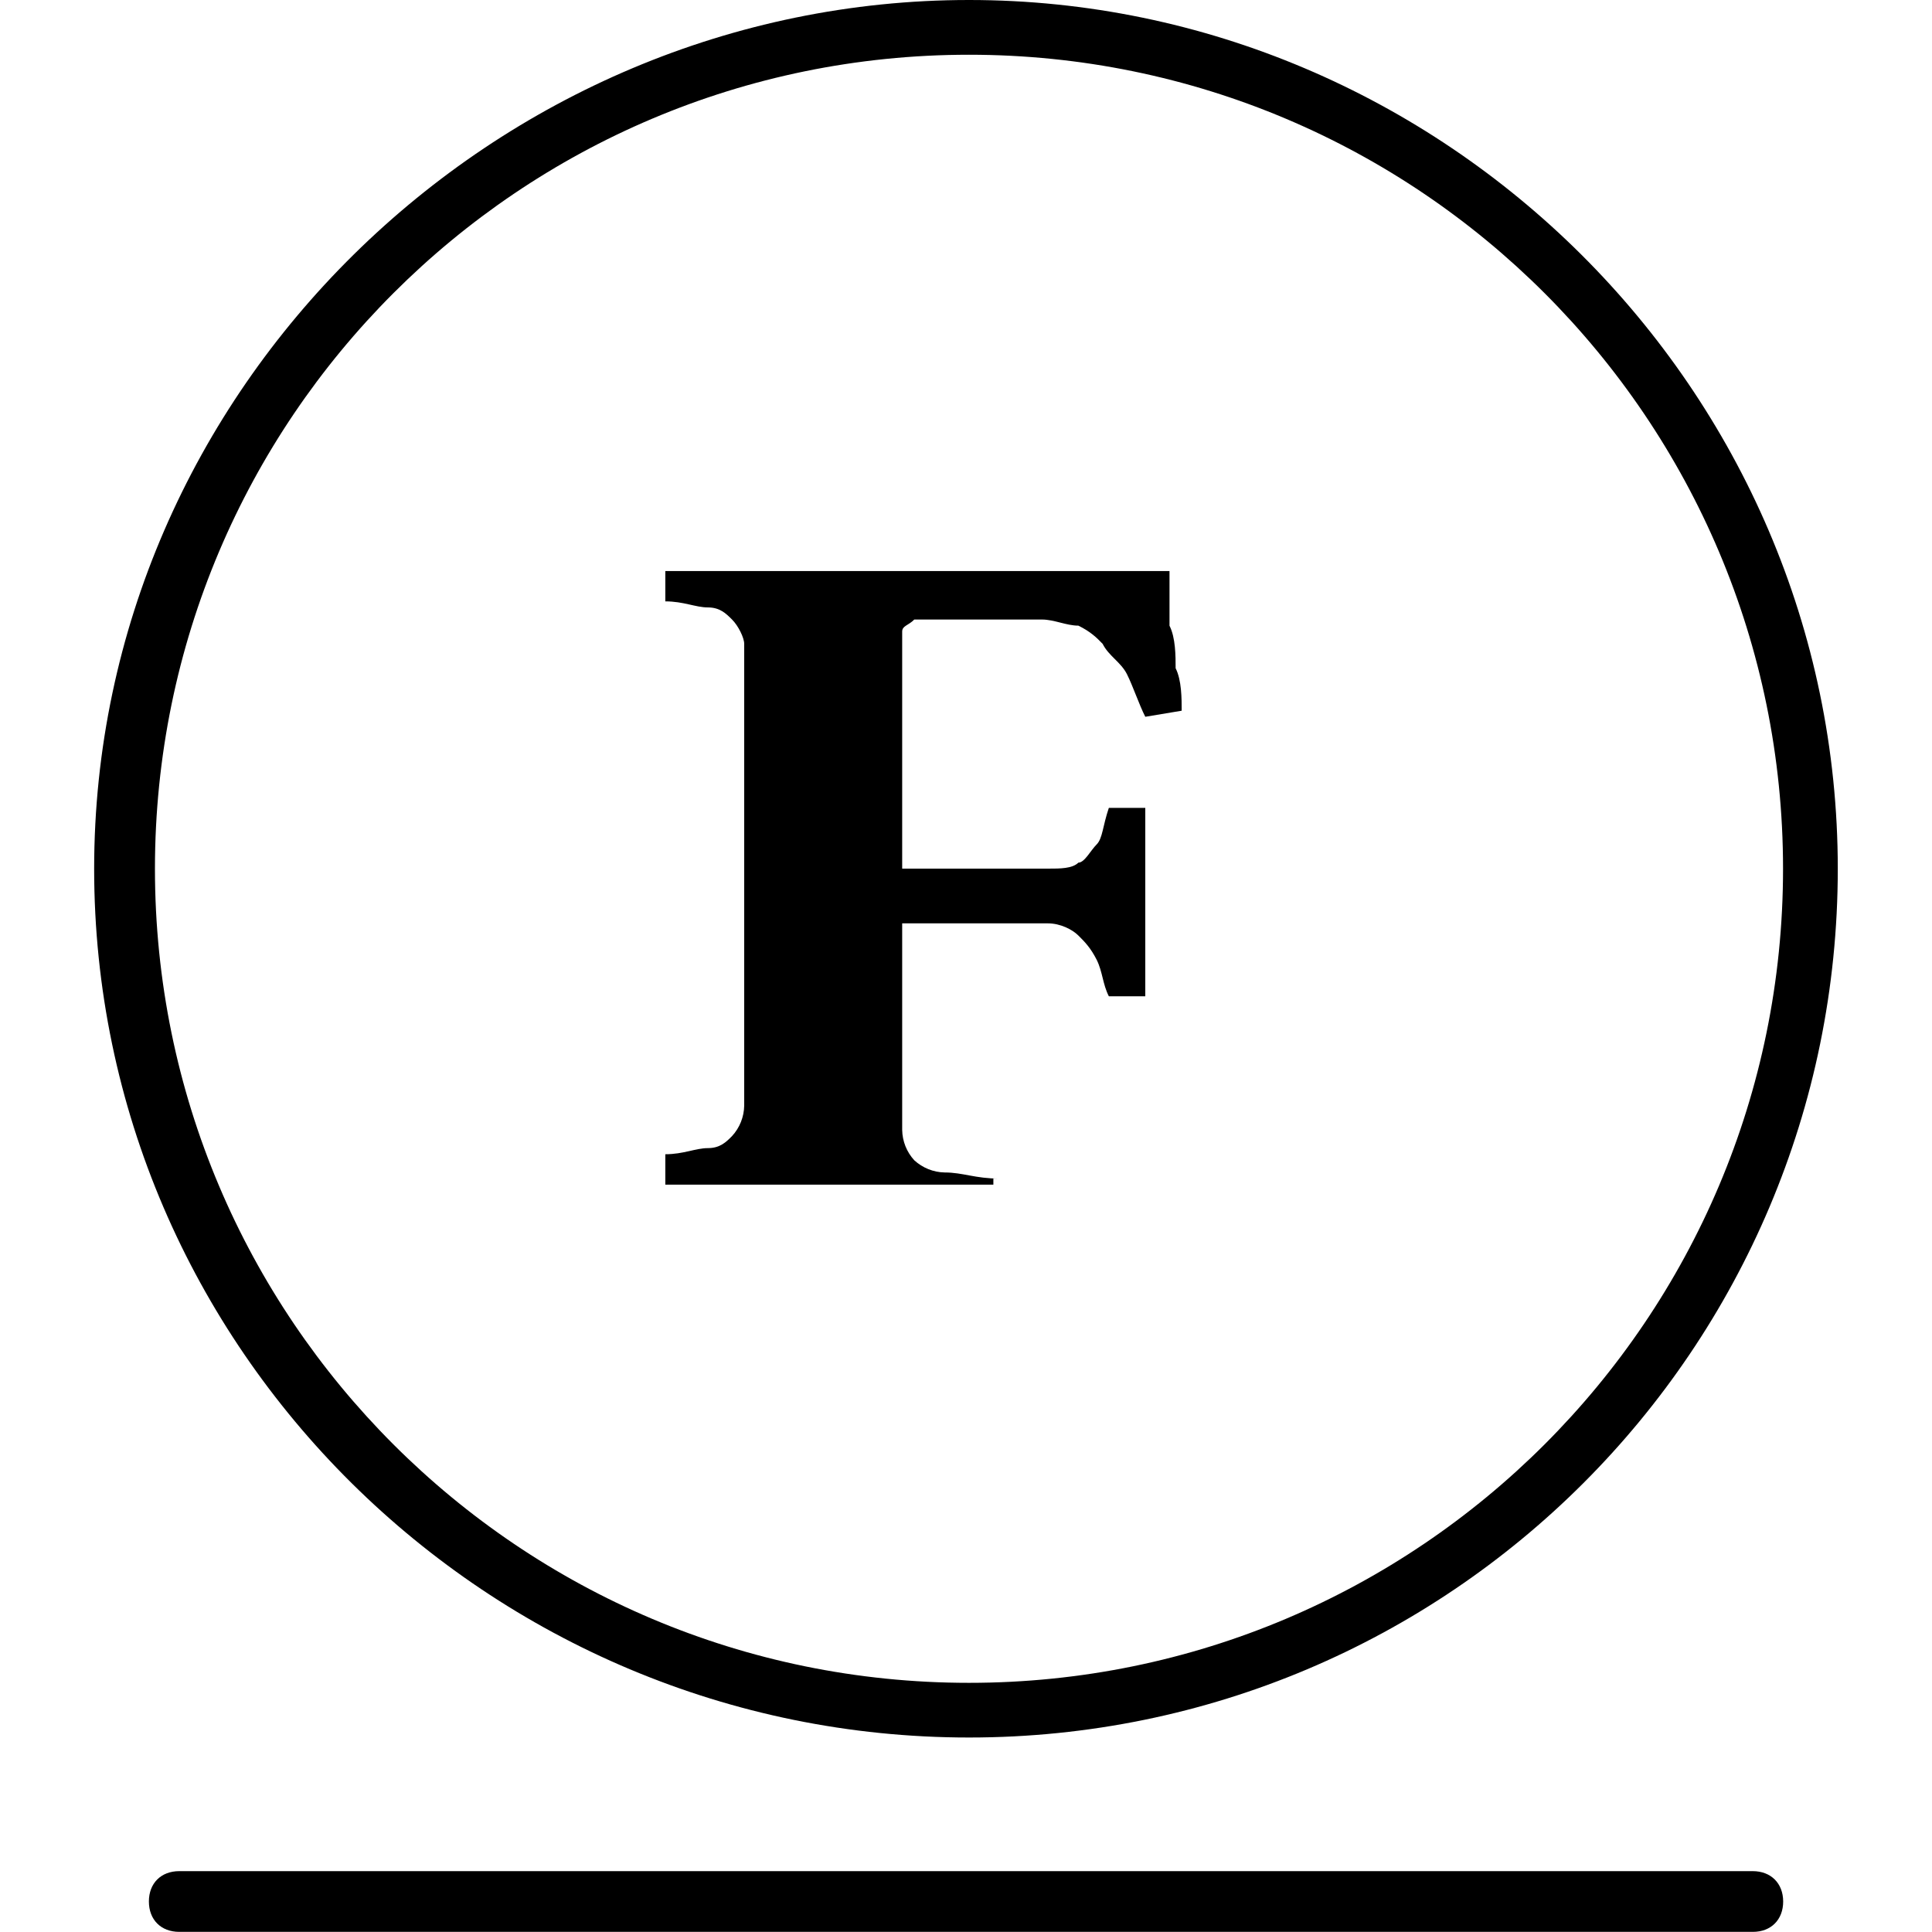 <svg width="30" height="30" viewBox="0 0 30 30" fill="none" xmlns="http://www.w3.org/2000/svg">
<path d="M15.047 26.98C22.5 26.98 28.537 20.942 28.537 13.49C28.537 6.037 22.405 0 15.047 0C7.689 0 1.462 6.037 1.462 13.49C1.462 20.942 7.594 26.98 15.047 26.98ZM15.047 0.85C22.027 0.85 27.687 6.51 27.687 13.49C27.687 20.471 22.027 26.131 15.047 26.131C8.066 26.131 2.406 20.471 2.406 13.49C2.406 6.51 8.066 0.85 15.047 0.85Z" fill="black"/>
<path d="M15.519 18.301C15.141 18.301 14.953 18.206 14.669 18.206C14.494 18.203 14.326 18.135 14.197 18.017C14.079 17.888 14.012 17.721 14.009 17.546V14.338H16.274C16.462 14.338 16.651 14.432 16.745 14.527C16.84 14.621 16.934 14.715 17.03 14.905C17.122 15.092 17.122 15.281 17.218 15.47H17.784V12.545H17.218C17.122 12.828 17.122 13.017 17.03 13.111C16.935 13.205 16.841 13.395 16.745 13.395C16.651 13.488 16.462 13.488 16.274 13.488H14.009V10.186V9.808C14.009 9.715 14.104 9.715 14.197 9.62H16.18C16.369 9.62 16.558 9.715 16.745 9.715C16.934 9.808 17.03 9.902 17.122 9.998C17.216 10.186 17.406 10.282 17.5 10.47C17.594 10.658 17.688 10.942 17.784 11.13L18.349 11.036C18.349 10.847 18.349 10.563 18.255 10.376C18.255 10.187 18.255 9.903 18.16 9.716V9.15V8.867H10.331V9.338C10.614 9.338 10.803 9.432 10.991 9.432C11.179 9.432 11.274 9.527 11.367 9.62C11.463 9.715 11.556 9.903 11.556 9.998V17.168C11.553 17.344 11.486 17.512 11.367 17.641C11.274 17.735 11.18 17.828 10.991 17.828C10.803 17.828 10.613 17.923 10.331 17.923V18.395H15.425V18.301H15.519ZM27.216 29.055H2.784C2.5 29.055 2.312 29.243 2.312 29.526C2.312 29.81 2.5 29.998 2.784 29.998H27.218C27.5 29.998 27.689 29.81 27.689 29.526C27.688 29.243 27.499 29.055 27.216 29.055Z" fill="black"/>
</svg>
